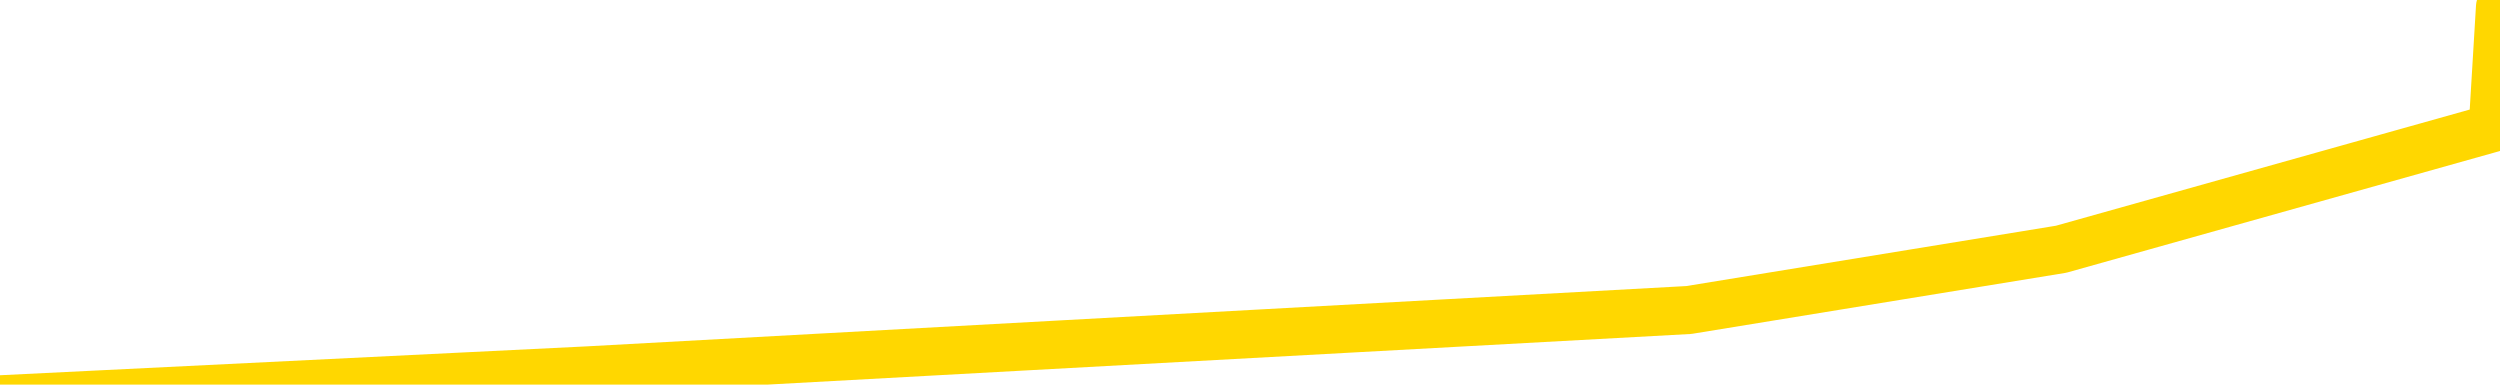 <svg xmlns="http://www.w3.org/2000/svg" version="1.1" viewBox="0 0 6500 1000">
	<path fill="none" stroke="gold" stroke-width="125" stroke-linecap="round" stroke-linejoin="round" d="M0 32932  L-232108 32932 L-229504 32774 L-227836 32617 L-209507 32302 L-209336 31987 L-202179 31672 L-202145 31672 L-188714 31514 L-185793 31672 L-172452 31200 L-168283 30570 L-167123 29782 L-166504 28995 L-164492 28522 L-160720 28207 L-160120 27892 L-159791 27577 L-159578 27262 L-159036 26948 L-157798 25688 L-156619 24428 L-153755 23168 L-153233 21908 L-148377 21593 L-145440 21278 L-145397 20963 L-145089 20648 L-144837 20333 L-142242 20018 L-137987 20018 L-137969 20018 L-136732 20018 L-134854 20018 L-132901 19703 L-131953 19388 L-131682 19074 L-131372 18916 L-131274 18759 L-130444 18759 L-128413 18916 L-128123 17499 L-125976 16869 L-125821 15924 L-122164 14979 L-121913 15451 L-121815 15294 L-121298 15766 L-119146 16554 L-118218 17341 L-116692 18129 L-115452 18129 L-113906 17971 L-110944 17656 L-109822 17341 L-109513 17026 L-108302 16869 L-105295 18601 L-105275 18444 L-104928 18286 L-104715 18129 L-104589 15924 L-104347 15609 L-104309 15294 L-104289 14979 L-104270 14664 L-104211 14349 L-104153 14034 L-104135 13719 L-103691 13404 L-102452 13089 L-100906 12774 L-97519 12459 L-91792 12302 L-91591 12144 L-89955 11987 L-88233 11829 L-86801 11672 L-86569 11514 L-85853 11357 L-79721 11200 L-79353 10885 L-79199 10570 L-78621 10255 L-78328 9940 L-77361 9625 L-77051 9310 L-76452 8995 L-74846 8995 L-74111 8995 L-73801 9152 L-73033 9152 L-70997 8837 L-70571 8522 L-69759 8365 L-62330 8050 L-61807 7735 L-61633 7420 L-60898 7105 L-59331 6790 L-58925 6633 L-56700 6318 L-55752 6160 L-55327 6003 L-54997 6003 L-53953 5845 L-51845 5530 L-51593 5215 L-50974 4900 L-50161 4743 L-48053 4428 L-48005 4113 L-46077 3798 L-45751 3483 L-45616 3168 L-45113 3011 L-43700 2696 L-43197 2066 L-42675 1593 L-39116 963 L-38381 333 L-35956 333 L-34666 18 L-34259 -138 L-31107 -138 L-30952 -138 L-30932 18 L-30565 18 L-29307 176 L-28592 333 L-27702 333 L-27295 333 L-26367 333 L-25258 176 L-24955 806 L-18706 1121 L-17759 1436 L-16132 1751 L-15631 1908 L-11955 2066 L-11122 2223 L-7169 2381 L-5758 1908 L-3268 1593 L-2592 1278 L-2553 1121 L-1682 1121 L1528 963 L4391 806 L5359 648 L6481 333 L6500 18" />
</svg>
